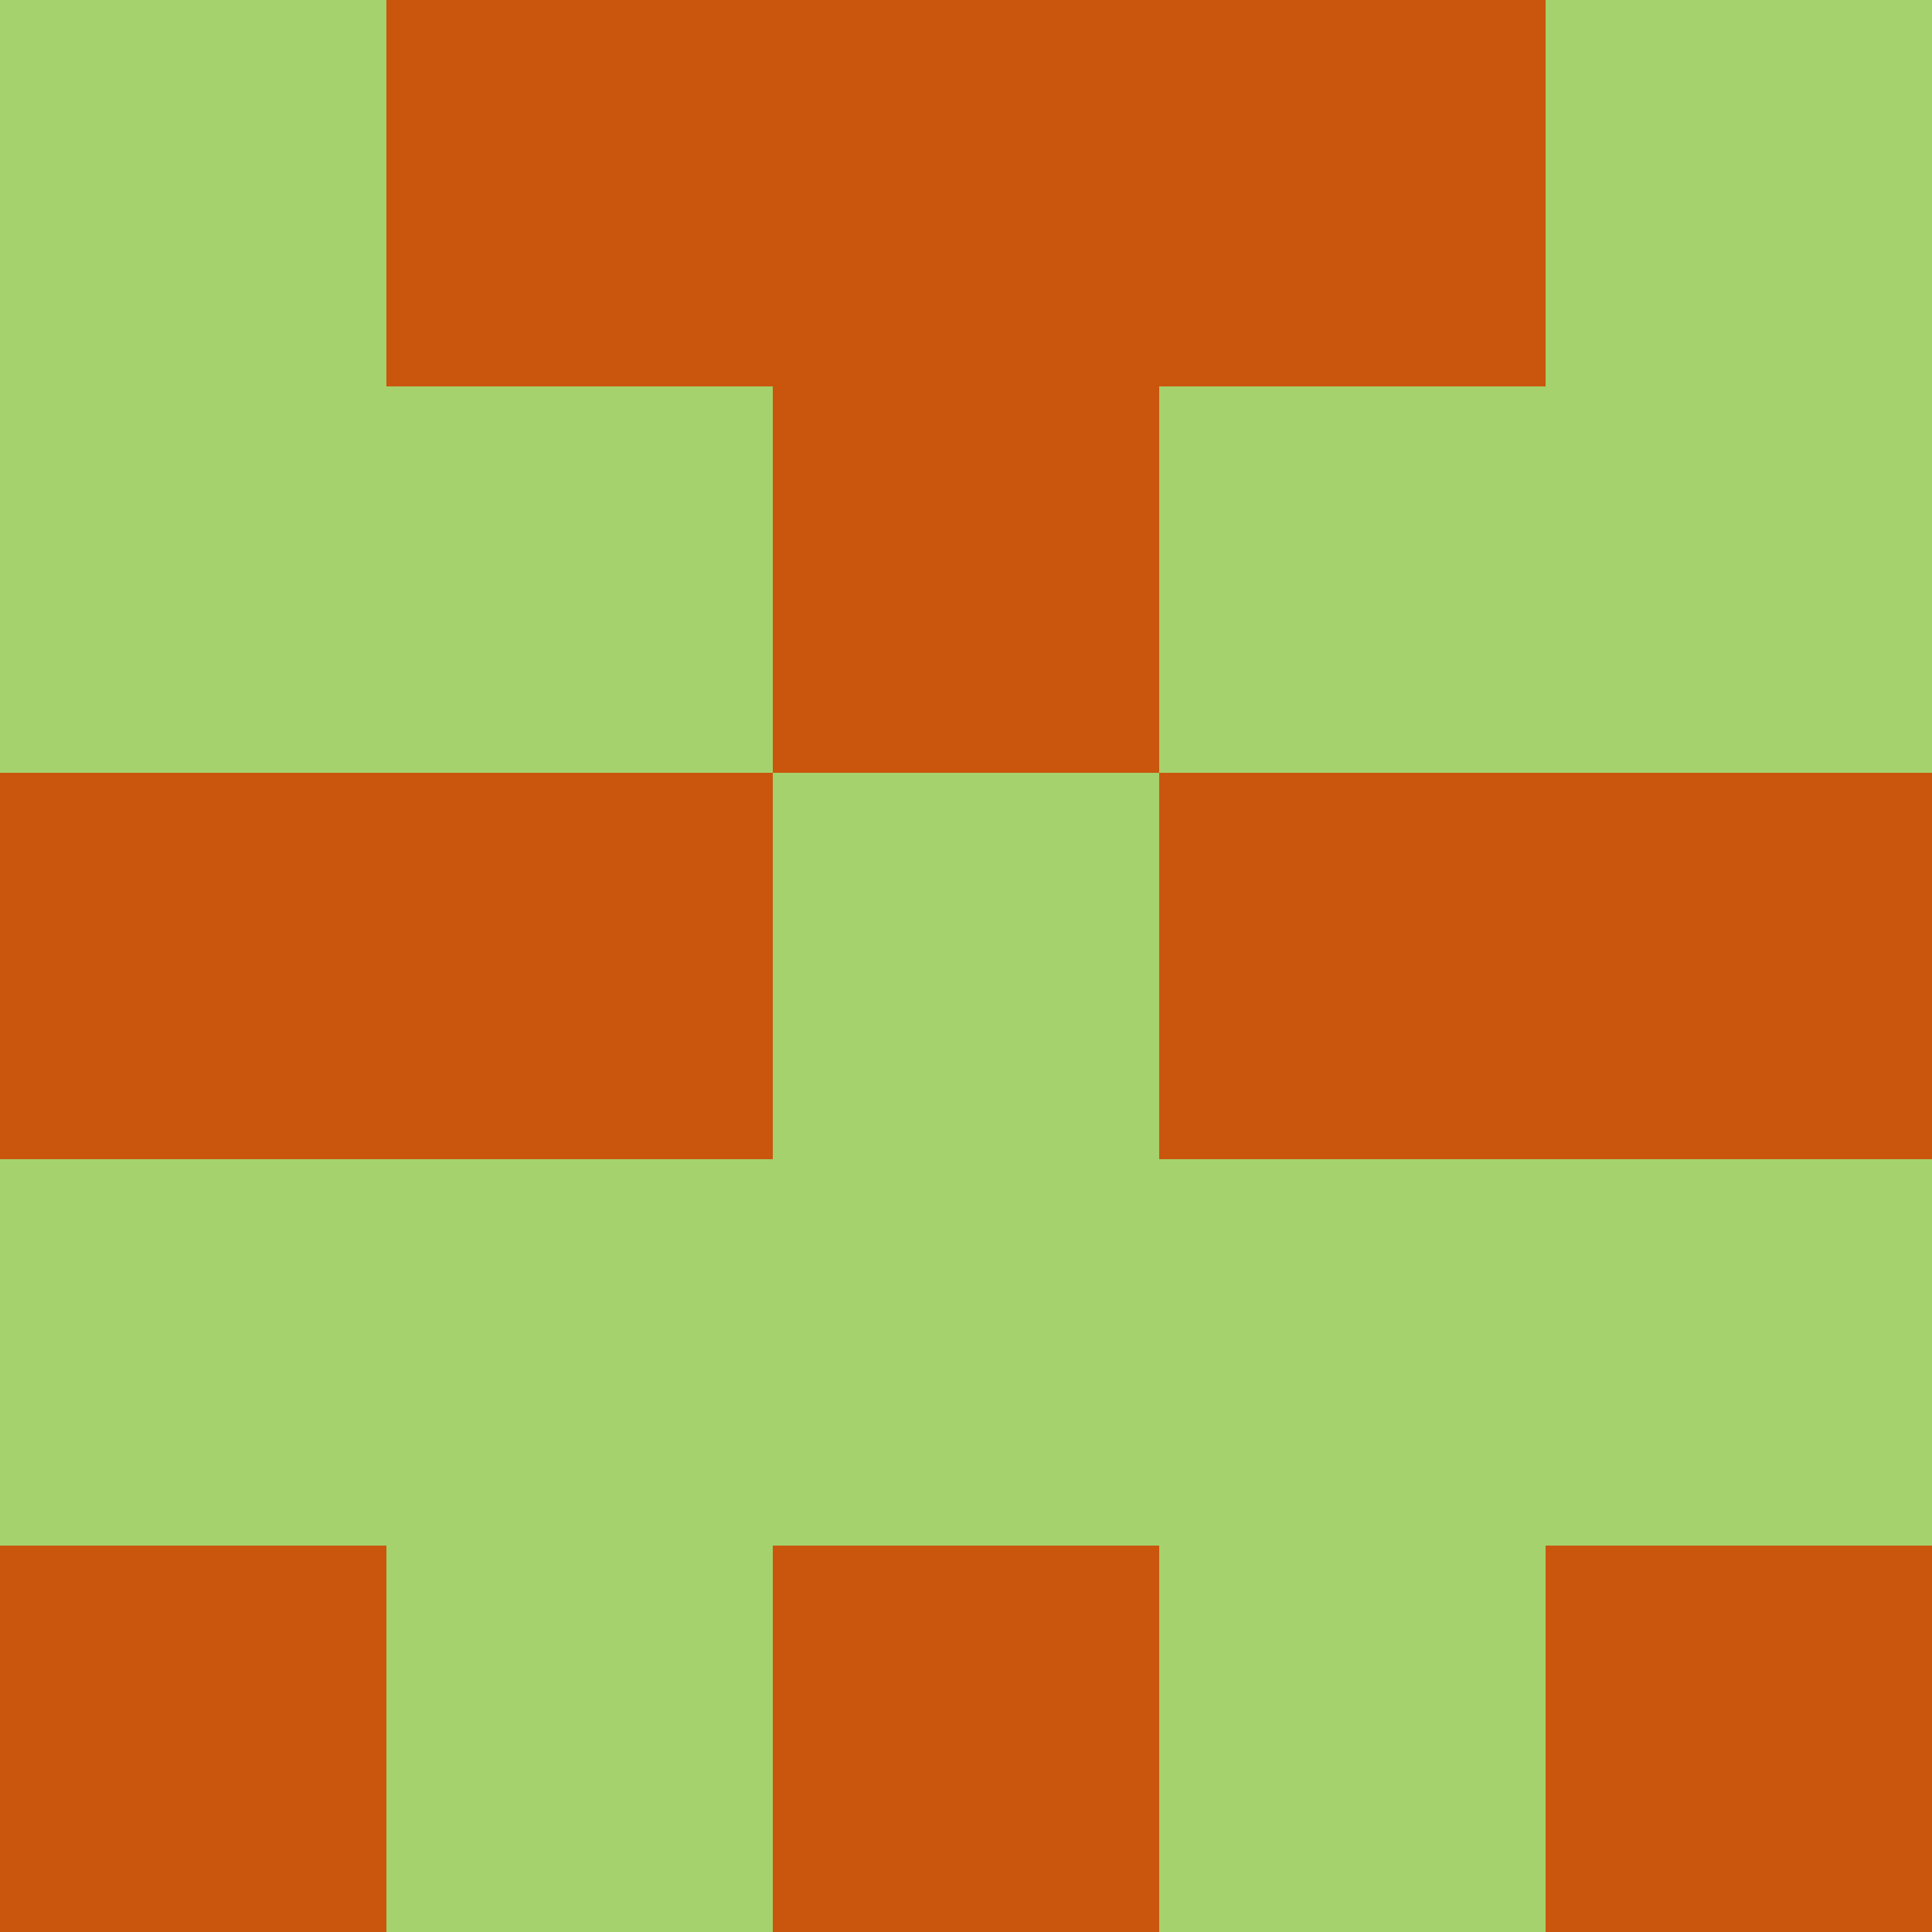 <?xml version="1.0" encoding="utf-8"?>
<!DOCTYPE svg PUBLIC "-//W3C//DTD SVG 20010904//EN"
        "http://www.w3.org/TR/2001/REC-SVG-20010904/DTD/svg10.dtd">

<svg width="400" height="400" viewBox="0 0 5 5"
    xmlns="http://www.w3.org/2000/svg"
    xmlns:xlink="http://www.w3.org/1999/xlink">
            <rect x="0" y="0" width="1" height="1" fill="#A5D26C" />
        <rect x="0" y="1" width="1" height="1" fill="#A5D26C" />
        <rect x="0" y="2" width="1" height="1" fill="#CA550D" />
        <rect x="0" y="3" width="1" height="1" fill="#A5D26C" />
        <rect x="0" y="4" width="1" height="1" fill="#CA550D" />
                <rect x="1" y="0" width="1" height="1" fill="#CA550D" />
        <rect x="1" y="1" width="1" height="1" fill="#A5D26C" />
        <rect x="1" y="2" width="1" height="1" fill="#CA550D" />
        <rect x="1" y="3" width="1" height="1" fill="#A5D26C" />
        <rect x="1" y="4" width="1" height="1" fill="#A5D26C" />
                <rect x="2" y="0" width="1" height="1" fill="#CA550D" />
        <rect x="2" y="1" width="1" height="1" fill="#CA550D" />
        <rect x="2" y="2" width="1" height="1" fill="#A5D26C" />
        <rect x="2" y="3" width="1" height="1" fill="#A5D26C" />
        <rect x="2" y="4" width="1" height="1" fill="#CA550D" />
                <rect x="3" y="0" width="1" height="1" fill="#CA550D" />
        <rect x="3" y="1" width="1" height="1" fill="#A5D26C" />
        <rect x="3" y="2" width="1" height="1" fill="#CA550D" />
        <rect x="3" y="3" width="1" height="1" fill="#A5D26C" />
        <rect x="3" y="4" width="1" height="1" fill="#A5D26C" />
                <rect x="4" y="0" width="1" height="1" fill="#A5D26C" />
        <rect x="4" y="1" width="1" height="1" fill="#A5D26C" />
        <rect x="4" y="2" width="1" height="1" fill="#CA550D" />
        <rect x="4" y="3" width="1" height="1" fill="#A5D26C" />
        <rect x="4" y="4" width="1" height="1" fill="#CA550D" />
        
</svg>


